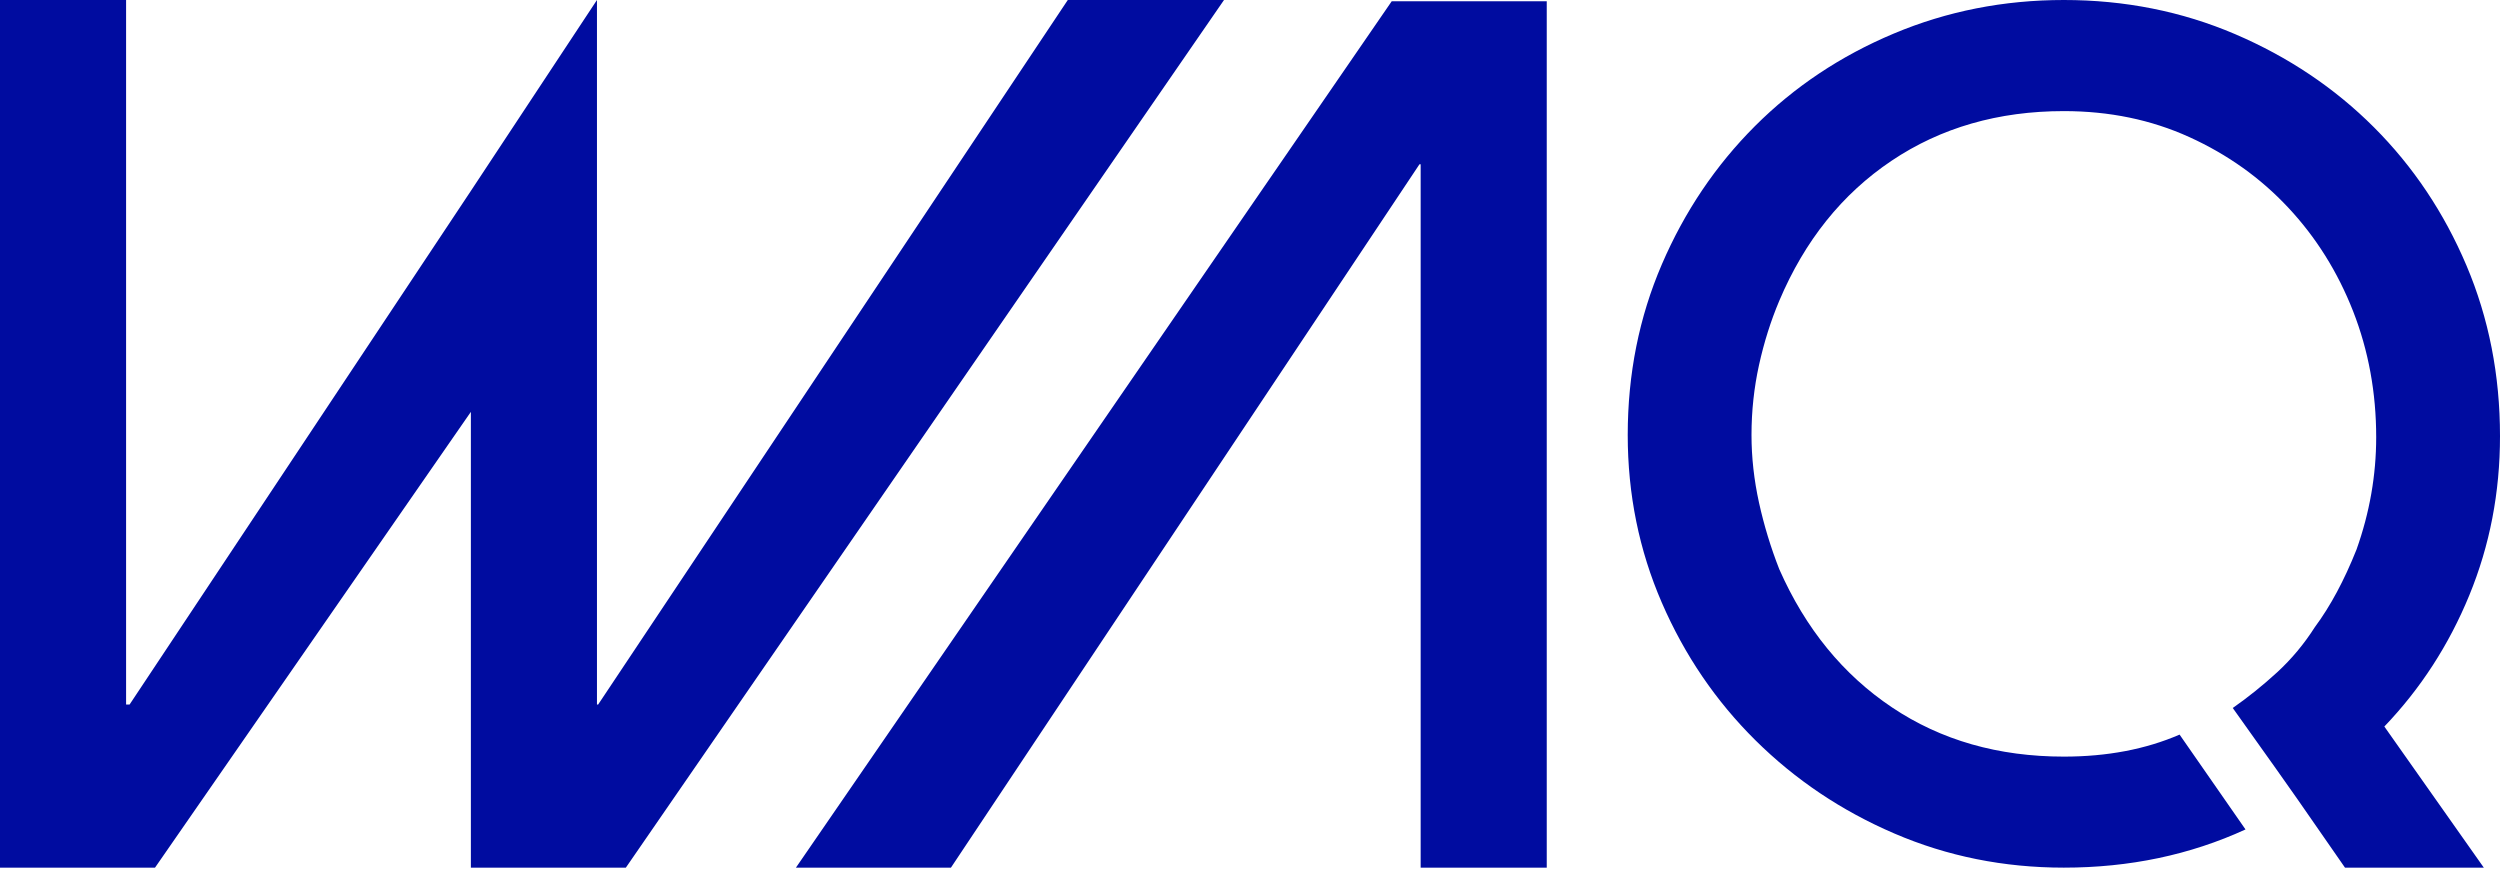 <?xml version="1.0" encoding="UTF-8" standalone="no"?>
<svg width="378px" height="132px" viewBox="0 0 378 132" version="1.1" xmlns="http://www.w3.org/2000/svg" xmlns:xlink="http://www.w3.org/1999/xlink">
    <!-- Generator: Sketch 39.1 (31720) - http://www.bohemiancoding.com/sketch -->
    <title>WAQ</title>
    <desc>Created with Sketch.</desc>
    <defs></defs>
    <g id="Page-1" stroke="none" stroke-width="1" fill="none" fill-rule="evenodd">
        <path d="M378,65.947 C378,74.464 376.454,82.474 373.361,90.001 C370.274,97.516 365.985,104.137 360.512,109.851 L375.553,131.187 L354.562,131.187 L347.398,120.869 L344.069,116.146 L337.593,107.048 C339.925,105.417 342.172,103.611 344.329,101.63 C346.485,99.642 348.382,97.371 350.013,94.81 C352.351,91.662 354.447,87.754 356.308,83.084 C358.295,77.497 359.28,71.837 359.28,66.116 C359.28,59.362 358.114,53.002 355.788,47.051 C353.456,41.107 350.188,35.888 345.99,31.4 C341.798,26.912 336.808,23.354 331.039,20.732 C325.258,18.104 318.94,16.799 312.053,16.799 C302.146,16.799 293.46,19.3 285.993,24.314 C278.527,29.328 272.873,36.383 269.025,45.481 C267.744,48.519 266.723,51.745 265.962,55.194 C265.207,58.632 264.827,62.159 264.827,65.772 C264.827,69.155 265.207,72.562 265.962,76.005 C266.723,79.448 267.744,82.795 269.025,86.063 C272.988,95.039 278.672,102.004 286.084,106.964 C293.484,111.923 302.146,114.4 312.053,114.4 C318.583,114.4 324.419,113.294 329.553,111.071 L339.52,125.412 C331.124,129.266 321.972,131.187 312.053,131.187 C302.962,131.187 294.42,129.465 286.434,126.028 C278.442,122.597 271.447,117.897 265.437,111.947 C259.432,105.997 254.708,99.062 251.271,91.131 C247.834,83.205 246.112,74.748 246.112,65.772 C246.112,56.56 247.834,47.958 251.271,39.972 C254.708,31.98 259.408,25.015 265.352,19.065 C271.302,13.121 278.297,8.451 286.344,5.074 C294.39,1.691 302.962,0 312.053,0 C321.265,0 329.897,1.722 337.944,5.159 C345.99,8.608 352.985,13.29 358.941,19.246 C364.886,25.19 369.543,32.161 372.932,40.147 C376.315,48.133 378,56.729 378,65.947 L378,65.947 Z M210.43,0.187 L120.344,131.187 L143.782,131.187 L214.628,24.834 L214.803,24.834 L214.803,131.187 L233.868,131.187 L233.868,0.187 L210.43,0.187 L210.43,0.187 Z M161.451,0 L90.436,106.529 L90.261,106.529 L90.261,0 L71.196,28.863 L19.59,106.529 L19.065,106.529 L19.065,0 L0,0 L0,131.187 L23.438,131.187 L71.196,62.274 L71.196,131.187 L94.628,131.187 L185.07,0 L161.451,0 L161.451,0 Z" id="WAQ" fill="#000CA0"></path>
    </g>
</svg>
